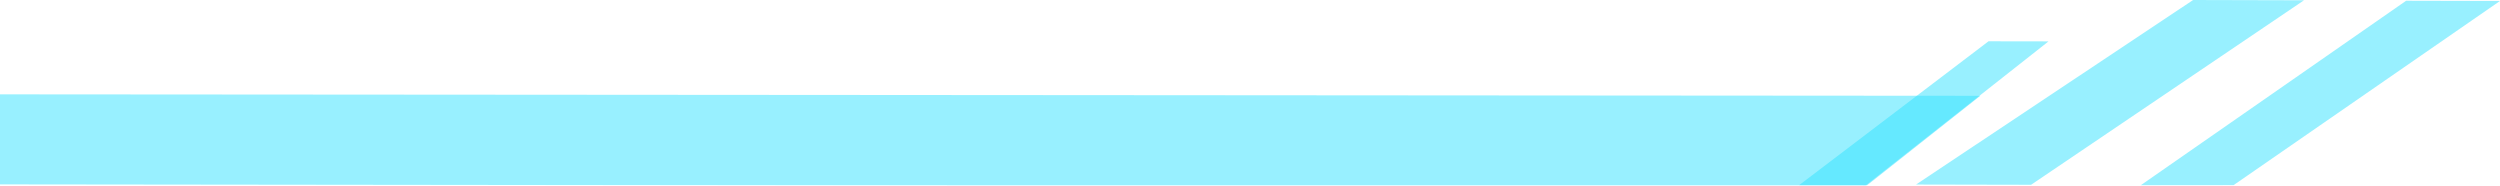 <svg xmlns="http://www.w3.org/2000/svg" xmlns:xlink="http://www.w3.org/1999/xlink" width="335" height="24.858" viewBox="0 0 335 24.858"><defs><clipPath id="a"><rect width="335" height="24.858" transform="translate(-195.835)" fill="none"/></clipPath><clipPath id="c"><rect width="33.448" height="19.328" fill="none"/></clipPath><clipPath id="d"><rect width="51.99" height="24.762" fill="none"/></clipPath><clipPath id="e"><rect width="48.156" height="24.732" fill="none"/></clipPath><clipPath id="f"><rect width="265.362" height="12.226" transform="translate(-162)" fill="none"/></clipPath></defs><g transform="translate(195.835)"><g clip-path="url(#a)"><g transform="translate(0 0)"><g clip-path="url(#a)"><g transform="translate(45.22 5.53)" opacity="0.5"><g clip-path="url(#c)"><path d="M141.273,13.2,116.754,32.514l-8.929-.026,25.406-19.3Z" transform="translate(-107.825 -13.186)" fill="#31e2ff" fill-rule="evenodd"/></g></g><g transform="translate(60.911 0)" opacity="0.5"><g transform="translate(0 0)"><g clip-path="url(#d)"><path d="M145.238,24.73,182.369,0l14.859.038L160.655,24.762Z" transform="translate(-145.238 0)" fill="#31e2ff" fill-rule="evenodd"/></g></g></g><g transform="translate(91.01 0.101)" opacity="0.5"><g clip-path="url(#e)"><path d="M217.007,24.973,252.581.241l12.581.029L229.445,24.96Z" transform="translate(-217.007 -0.241)" fill="#31e2ff" fill-rule="evenodd"/></g></g><g transform="translate(0 12.632)" opacity="0.5"><g transform="translate(-12.835)"><g transform="translate(-21)" clip-path="url(#f)"><path d="M83.638,30.323l-273.6-.2L-190,42.188l258.248.3Z" transform="translate(19.724 -30.12)" fill="#31e2ff" fill-rule="evenodd"/></g></g></g></g></g></g></g></svg>